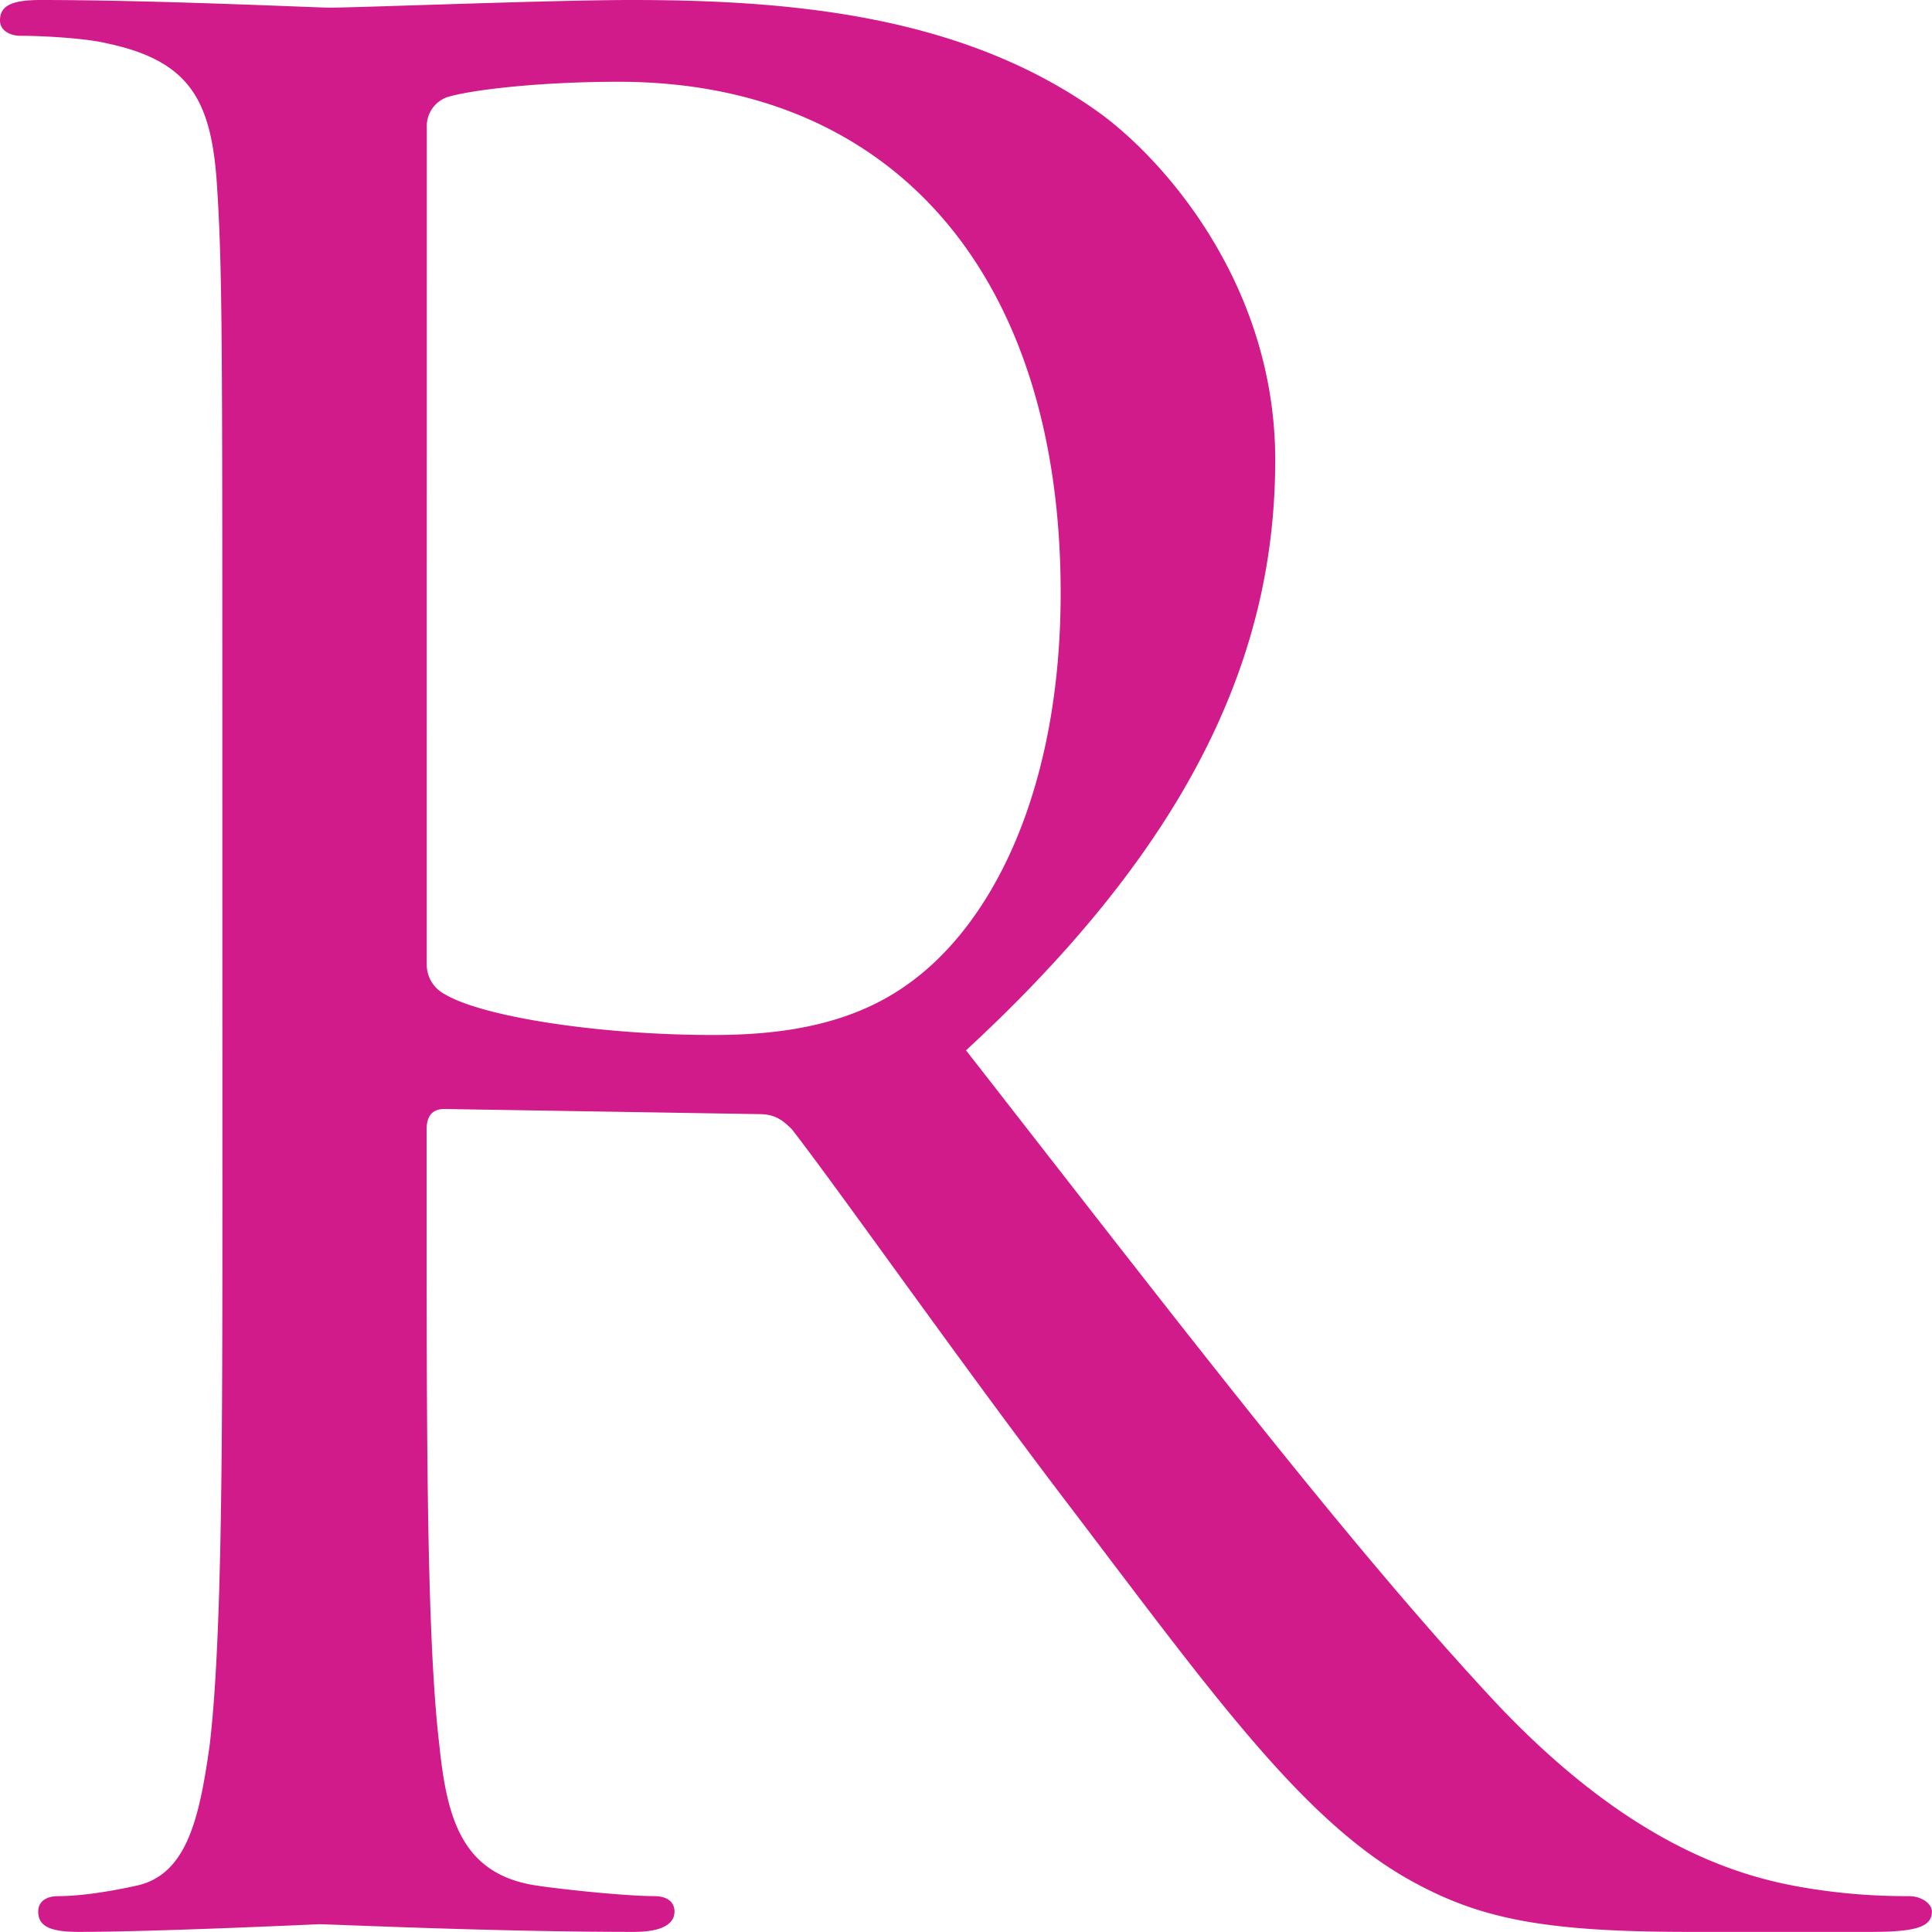 <svg xmlns="http://www.w3.org/2000/svg" viewBox="0 0 519.85 519.85"><defs><style>.cls-1{fill:#d11b8a;}</style></defs><g id="Layer_2" data-name="Layer 2"><g id="Layer_1-2" data-name="Layer 1"><path class="cls-1" d="M59.82,199.41c0-107.27,0-126.52-1.37-148.53C57.07,27.51,51.57,16.5,28.88,11.69,23.38,10.31,11.69,9.63,5.5,9.63,2.75,9.63,0,8.25,0,5.5,0,1.38,3.44,0,11,0,42,0,85.27,2.06,88.7,2.06,96.27,2.06,148.53,0,169.85,0c43.32,0,89.39,4.13,125.83,30.26,17.19,12.37,47.45,46.07,47.45,93.51,0,50.89-21.32,101.77-83.2,158.85,56.38,72.2,103.14,133.4,143,176,37.13,39.2,66.69,46.76,83.89,49.51a164.28,164.28,0,0,0,26.81,2.07c3.44,0,6.19,2.06,6.19,4.12,0,4.13-4.12,5.5-16.5,5.5H454.53c-38.51,0-55.7-3.44-73.58-13.06-29.57-15.82-53.64-49.51-92.83-101.08-28.88-37.83-61.2-83.9-75-101.77-2.75-2.76-4.82-4.13-8.94-4.13l-84.58-1.38c-3.44,0-4.81,2.07-4.81,5.51v16.5c0,66,0,120.34,3.43,149.22,2.07,19.94,6.19,35.06,26.82,37.82,9.63,1.37,24.76,2.75,30.94,2.75,4.13,0,5.51,2.06,5.51,4.12,0,3.44-3.44,5.5-11,5.5-37.82,0-81.14-2.06-84.58-2.06-.68,0-44,2.06-64.63,2.06-7.57,0-11-1.37-11-5.5,0-2.06,1.38-4.12,5.51-4.12,6.18,0,14.44-1.38,20.62-2.75,13.76-2.76,17.2-17.88,20-37.82,3.43-28.88,3.43-83.21,3.43-149.22Zm55,59.83a9,9,0,0,0,4.81,8.25c10.31,6.19,41.94,11,72.2,11,16.5,0,35.76-2.06,51.57-13.06,24.07-16.51,42-53.64,42-105.9C285.37,73.58,240,22,166.41,22c-20.63,0-39.2,2.07-46.07,4.13a8.3,8.3,0,0,0-5.5,8.25Z"/></g></g></svg>